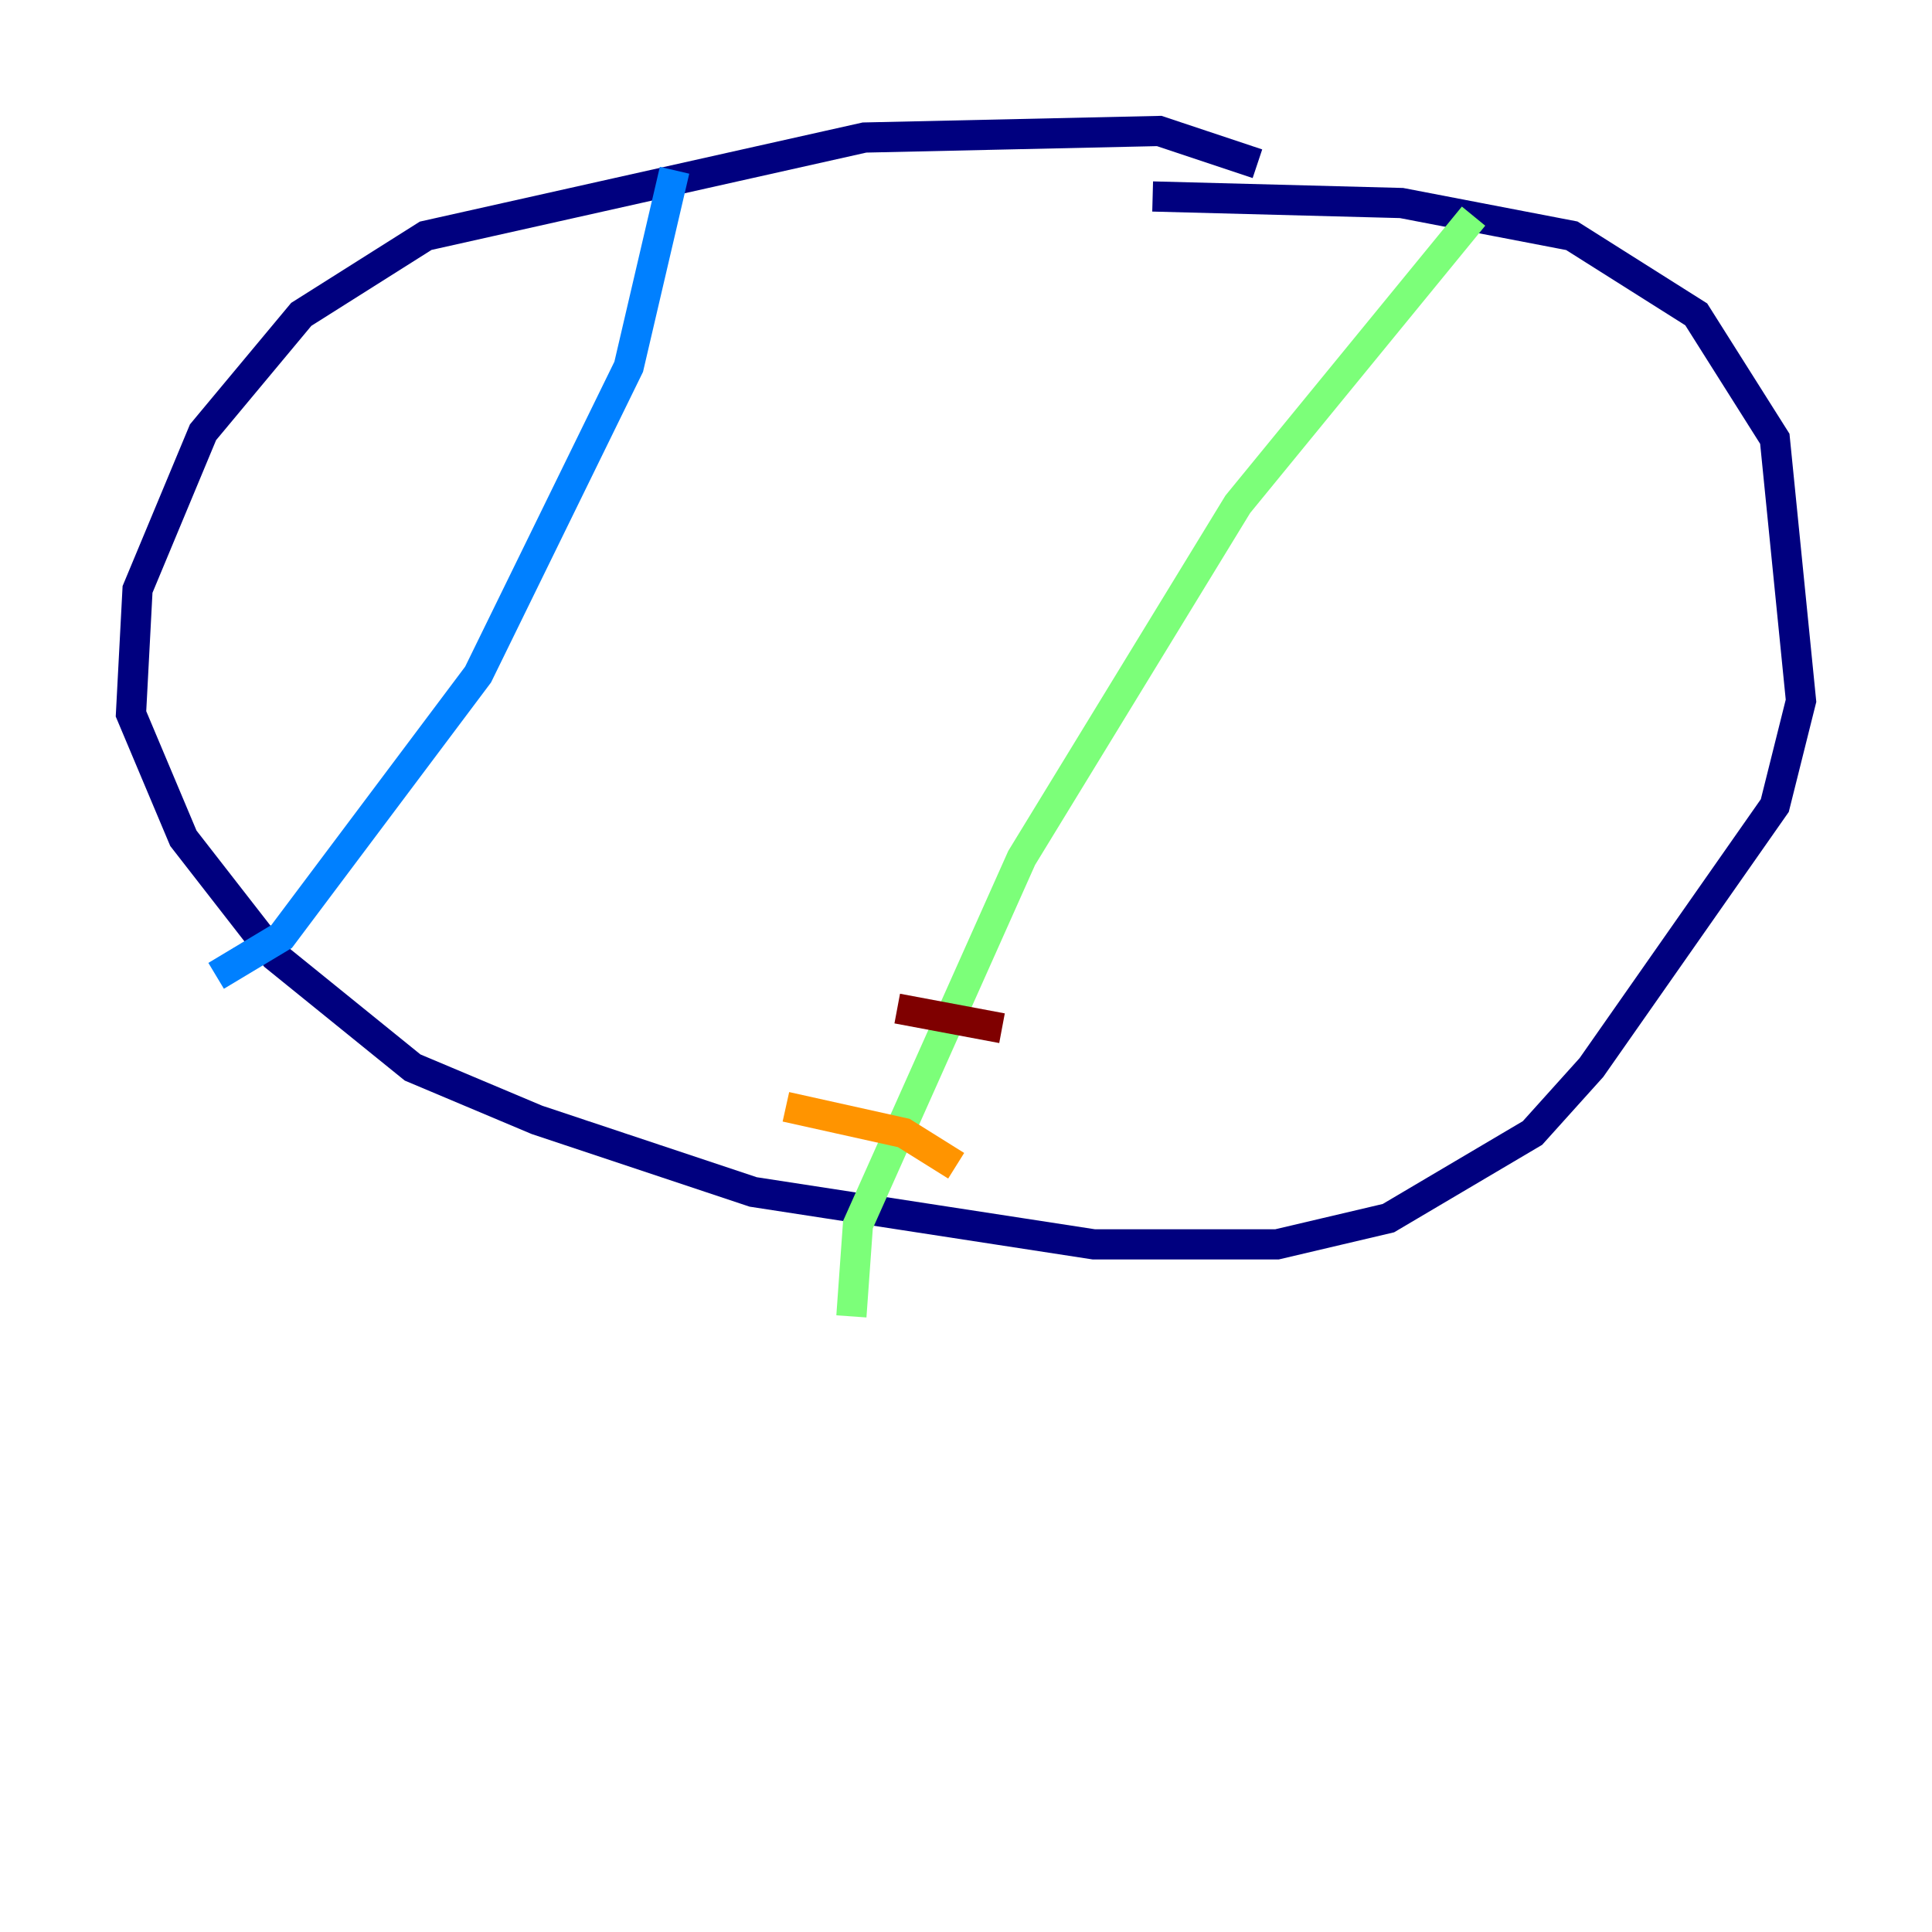 <?xml version="1.0" encoding="utf-8" ?>
<svg baseProfile="tiny" height="128" version="1.2" viewBox="0,0,128,128" width="128" xmlns="http://www.w3.org/2000/svg" xmlns:ev="http://www.w3.org/2001/xml-events" xmlns:xlink="http://www.w3.org/1999/xlink"><defs /><polyline fill="none" points="83.308,10.848 76.8,8.678 57.275,9.112 28.203,15.62 19.959,20.827 13.451,28.637 9.112,39.051 8.678,47.295 12.149,55.539 18.224,63.349 27.336,70.725 35.58,74.197 49.898,78.969 72.461,82.441 84.61,82.441 91.986,80.705 101.532,75.064 105.437,70.725 117.586,53.37 119.322,46.427 117.586,29.071 112.38,20.827 104.136,15.62 92.854,13.451 76.366,13.017" stroke="#00007f" stroke-width="2" /><polyline fill="none" points="44.691,11.281 41.654,24.298 31.675,44.691 18.658,62.047 14.319,64.651" stroke="#0080ff" stroke-width="2" /><polyline fill="none" points="97.627,14.319 82.007,33.41 67.688,56.841 56.841,81.139 56.407,87.214" stroke="#7cff79" stroke-width="2" /><polyline fill="none" points="52.068,73.329 59.878,75.064 63.349,77.234" stroke="#ff9400" stroke-width="2" /><polyline fill="none" points="59.444,66.82 66.386,68.122" stroke="#7f0000" stroke-width="2" /></svg>